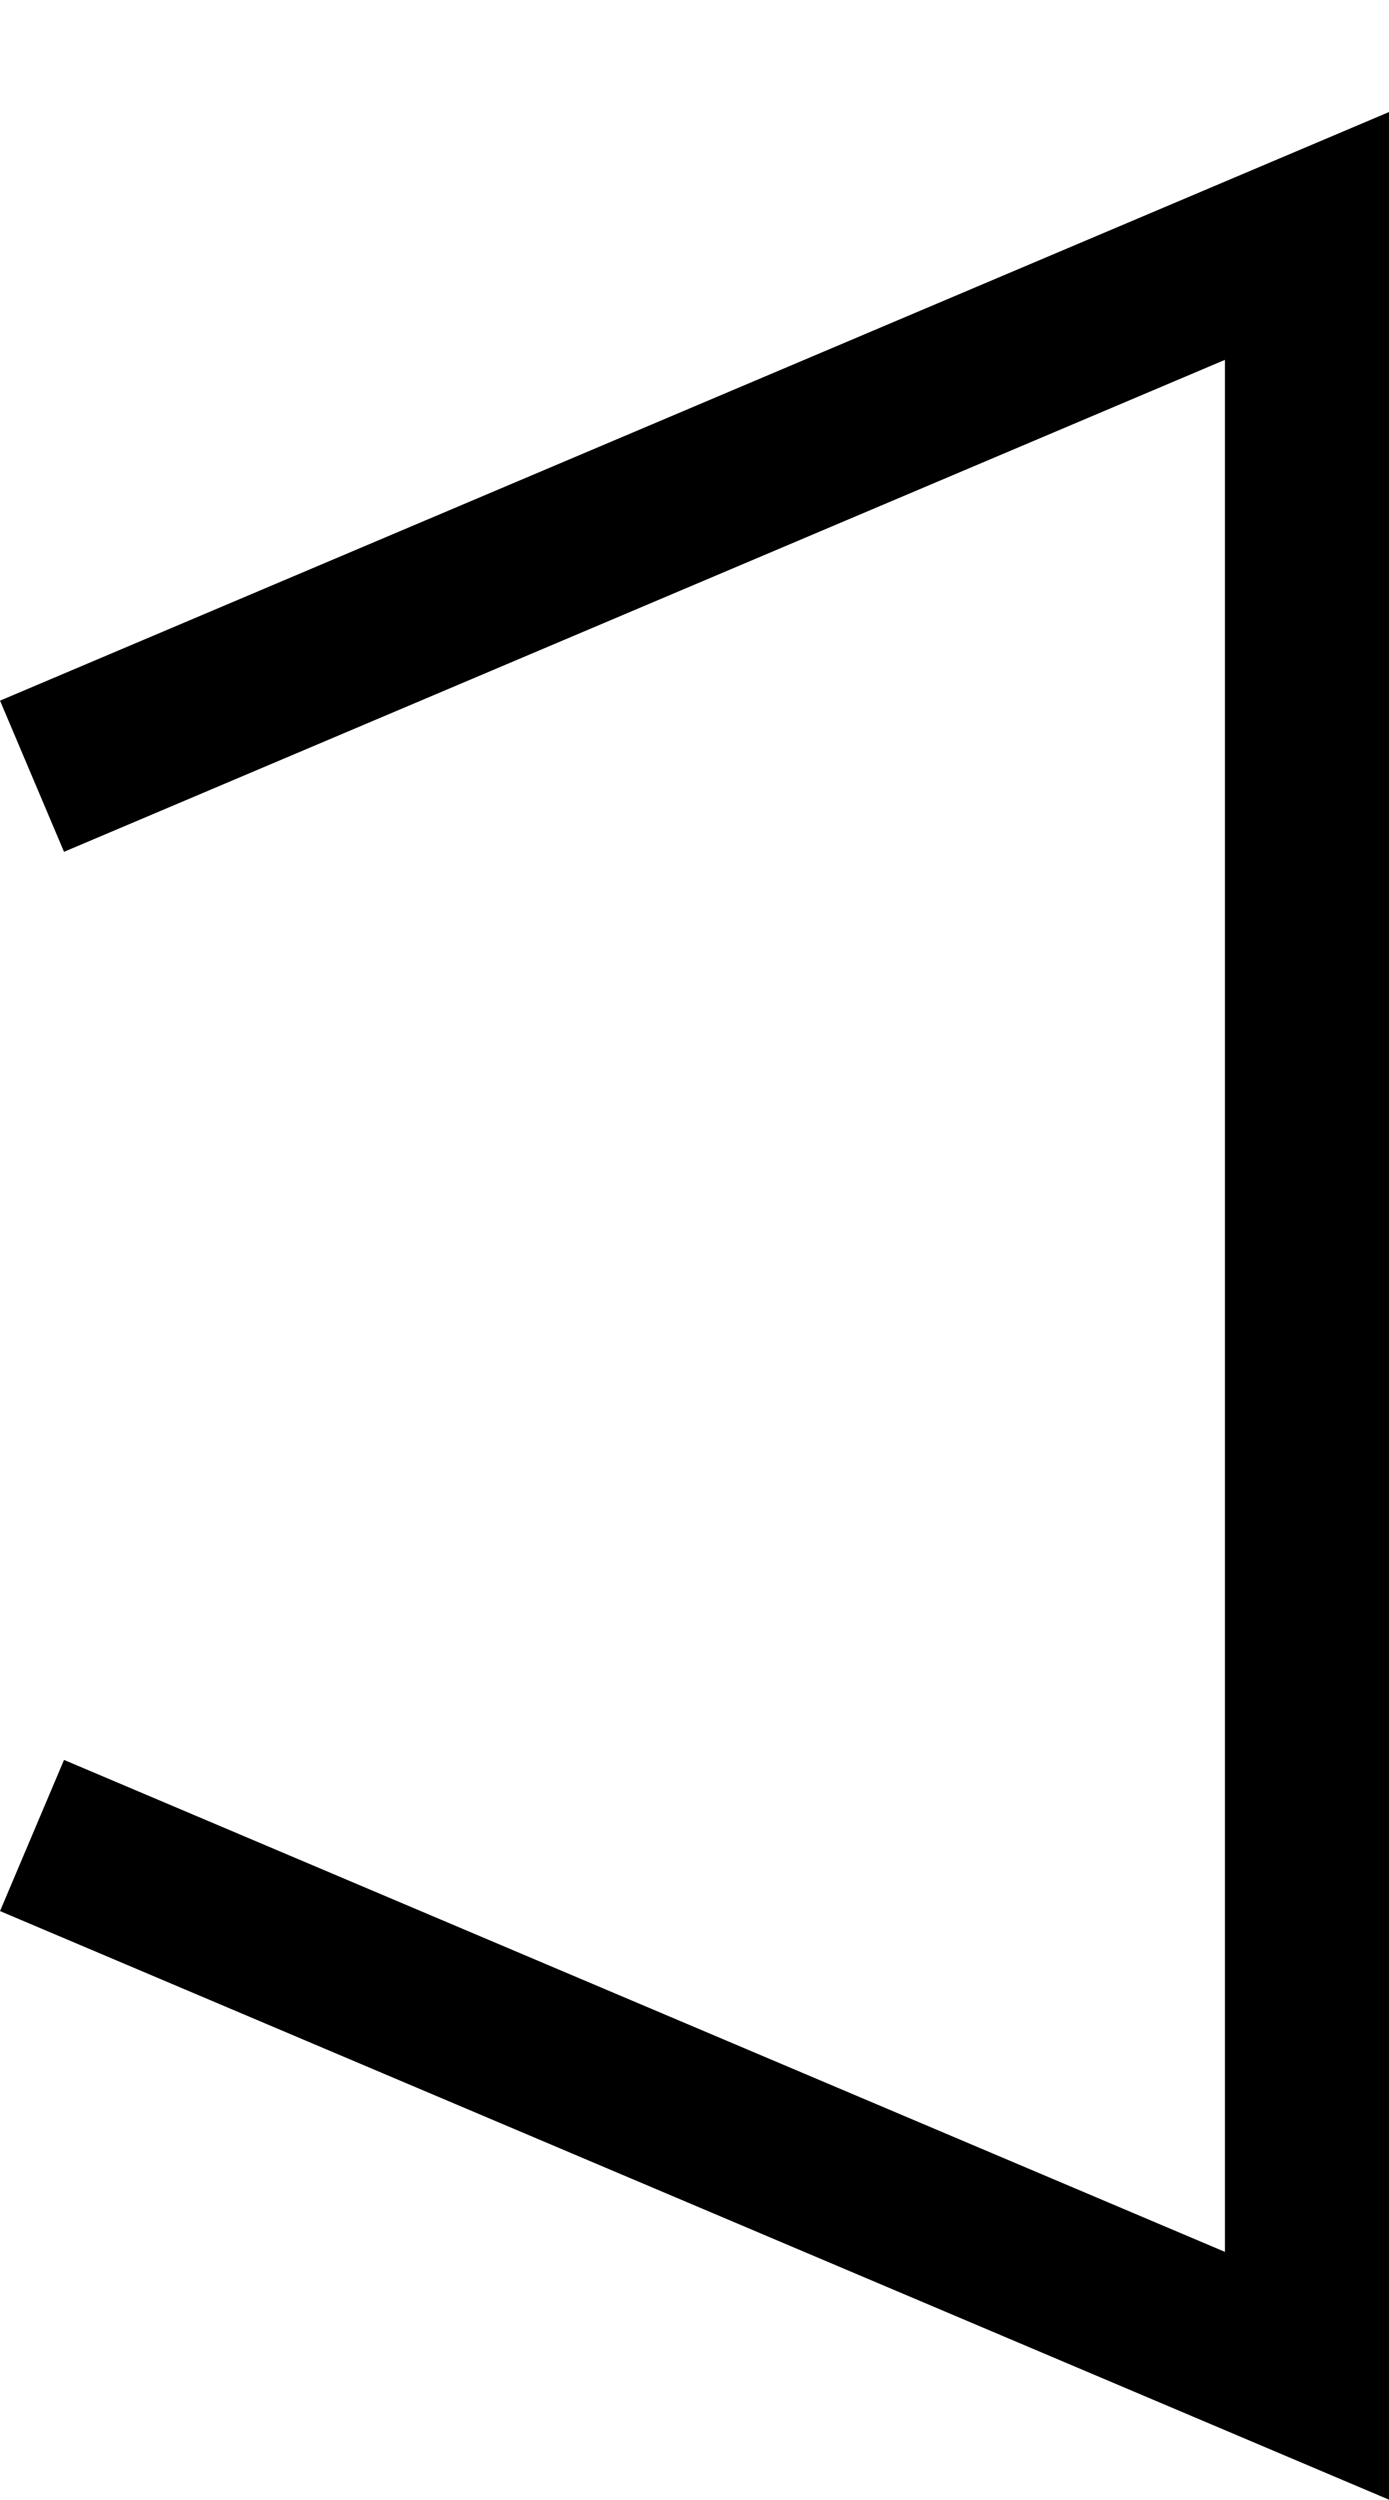<?xml version="1.0" encoding="UTF-8" standalone="no"?>
<!-- Created with Inkscape (http://www.inkscape.org/) -->

<svg
   xmlns:dc="http://purl.org/dc/elements/1.1/"
   xmlns:cc="http://creativecommons.org/ns#"
   xmlns:rdf="http://www.w3.org/1999/02/22-rdf-syntax-ns#"
   xmlns:svg="http://www.w3.org/2000/svg"
   xmlns="http://www.w3.org/2000/svg"
   version="1.1"
   width="37.25"
   height="67"
   viewBox="0 -200 372.504 670"
   id="svg3001">
  <defs
     id="defs3009">
    <clipPath
       id="clipPath7764">
      <path
         d="m -2.6293944e-6,-180.5 413.5,0 0,640 -413.5,0 z"
         id="path7766"
         style="opacity:0.5;fill:#ffff00;fill-opacity:1;stroke:none" />
    </clipPath>
    <clipPath
       id="clipPath7518">
      <path
         d="m 264.906,-219.094 253.188,0 0,167.594 -253.188,0 z M -2.6293944e-6,-190 509,-190 l 0,640 -509,0 z"
         id="path7520"
         style="opacity:0.5;fill:#ffff00;fill-opacity:1;stroke:none" />
    </clipPath>
    <clipPath
       id="clipPath7518-6">
      <path
         d="m 264.906,-219.094 253.188,0 0,167.594 -253.188,0 z M -2.6293944e-6,-190 509,-190 l 0,640 -509,0 z"
         id="path7520-7"
         style="opacity:0.5;fill:#ffff00;fill-opacity:1;stroke:none" />
    </clipPath>
    <clipPath
       id="clipPath4410">
      <path
         d="m -56.949,-200 414.549,0 0,640 -414.549,0 z"
         id="path4412"
         style="opacity:0.5;fill:#ffff00;fill-opacity:1;stroke:none" />
    </clipPath>
  </defs>
  <path
     d="m 28.846,300.533 321.656,136.228 0,-573.523 L 28.846,-0.533"
     id="path5844"
     style="fill:none;stroke:#000000;stroke-width:44;stroke-linecap:square;stroke-miterlimit:4;stroke-dasharray:none" />
</svg>
